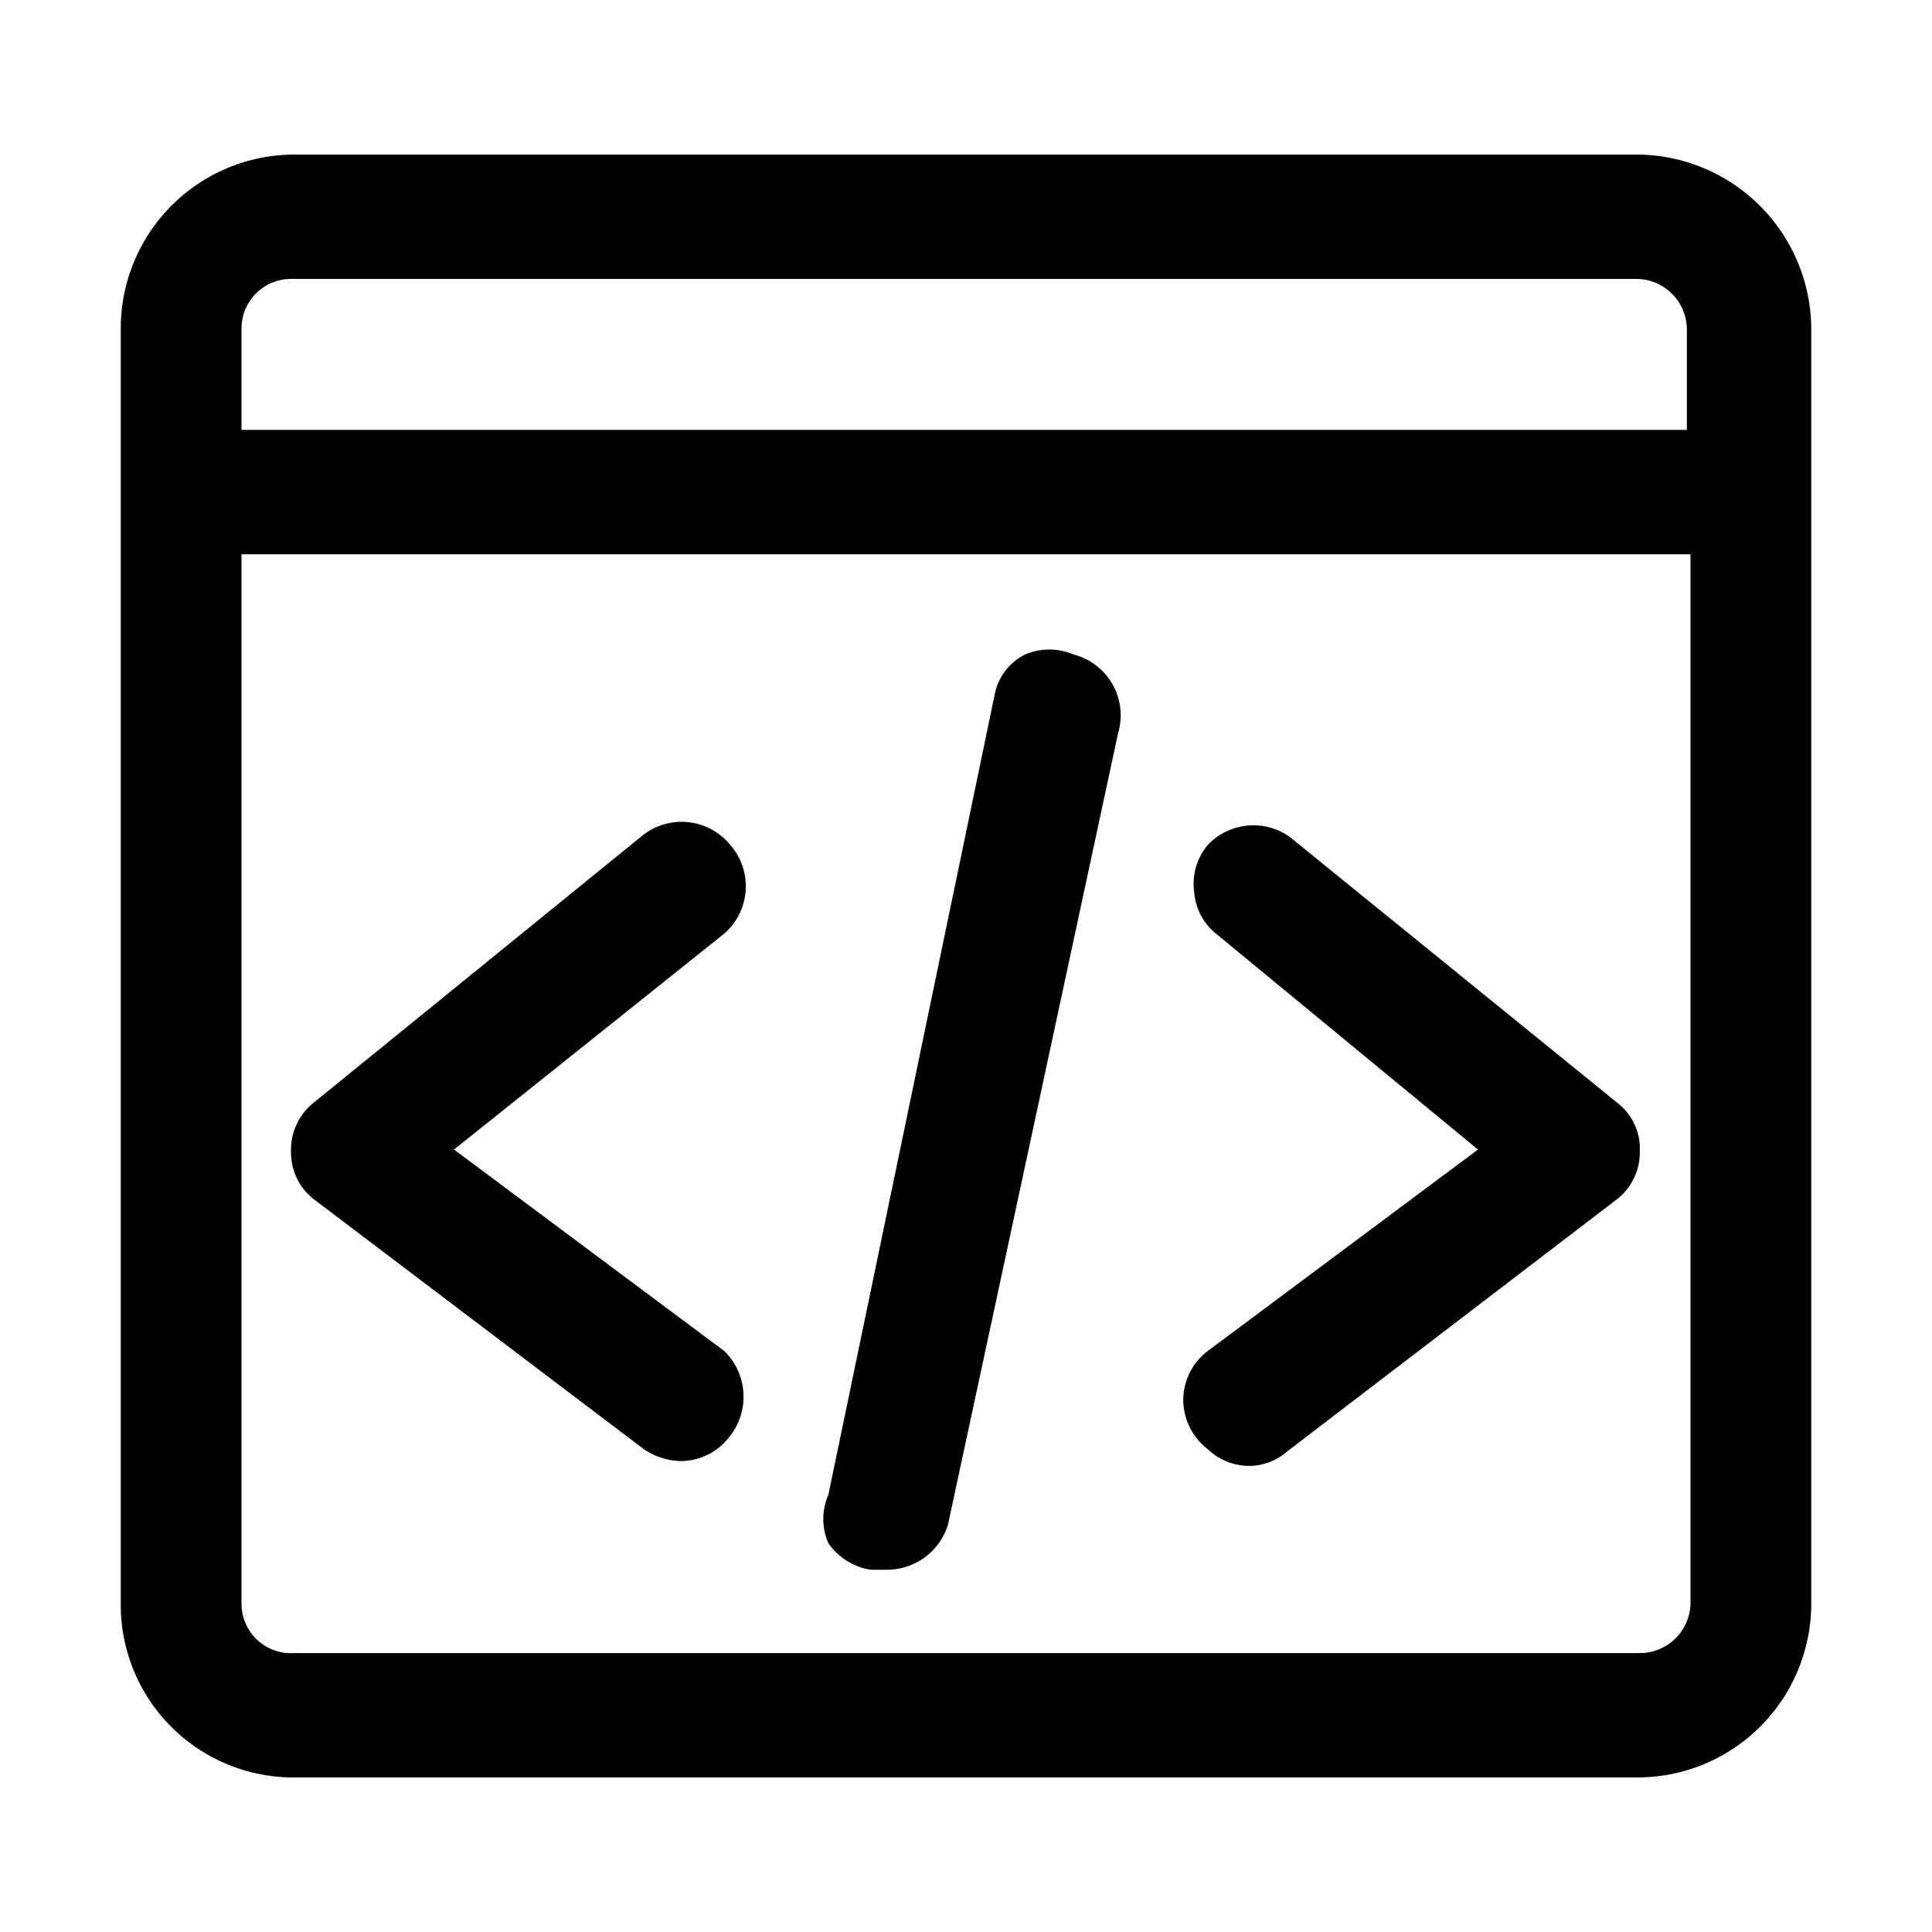 <svg class="icon" viewBox="0 0 1024 1024" xmlns="http://www.w3.org/2000/svg" width="200" height="200"><path d="M867.2 81.92H156.16A92.16 92.16 0 0 0 64 174.72v675.2a91.52 91.52 0 0 0 92.16 92.16H867.2a92.16 92.16 0 0 0 92.8-92.16v-675.2a92.8 92.8 0 0 0-92.8-92.8zM128 227.84v-53.76a26.24 26.24 0 0 1 26.24-26.24H867.2a26.88 26.88 0 0 1 26.88 26.88v53.12zm768 622.08a26.88 26.88 0 0 1-26.88 26.24H156.16A26.24 26.24 0 0 1 128 849.92V293.76h768z"/><path d="M341.12 768a36.48 36.48 0 0 0 19.84 6.4 32.64 32.64 0 0 0 25.6-12.8 33.92 33.92 0 0 0-2.56-45.44L240.64 609.28 384 494.72a33.28 33.28 0 0 0 3.2-46.72 33.28 33.28 0 0 0-46.72-5.12L166.4 584.32a32 32 0 0 0-12.16 26.24 31.36 31.36 0 0 0 12.8 25.6zm442.24-158.72L640 716.16a32.64 32.64 0 0 0-12.8 27.52A33.28 33.28 0 0 0 640 768a32 32 0 0 0 22.4 8.96 30.72 30.72 0 0 0 19.84-7.68l174.08-133.12a31.36 31.36 0 0 0 12.8-25.6 30.72 30.72 0 0 0-12.16-26.24l-173.44-140.8A33.28 33.28 0 0 0 640 448a32 32 0 0 0-7.04 24.96 31.36 31.36 0 0 0 12.16 22.4zM461.44 832h8.96a33.92 33.92 0 0 0 32-23.68l90.24-419.84a33.28 33.28 0 0 0-23.68-41.6 32.64 32.64 0 0 0-25.6 0 30.08 30.08 0 0 0-16 20.48l-88.32 424.96a32 32 0 0 0 0 25.6 33.92 33.92 0 0 0 22.4 14.08z"/></svg>